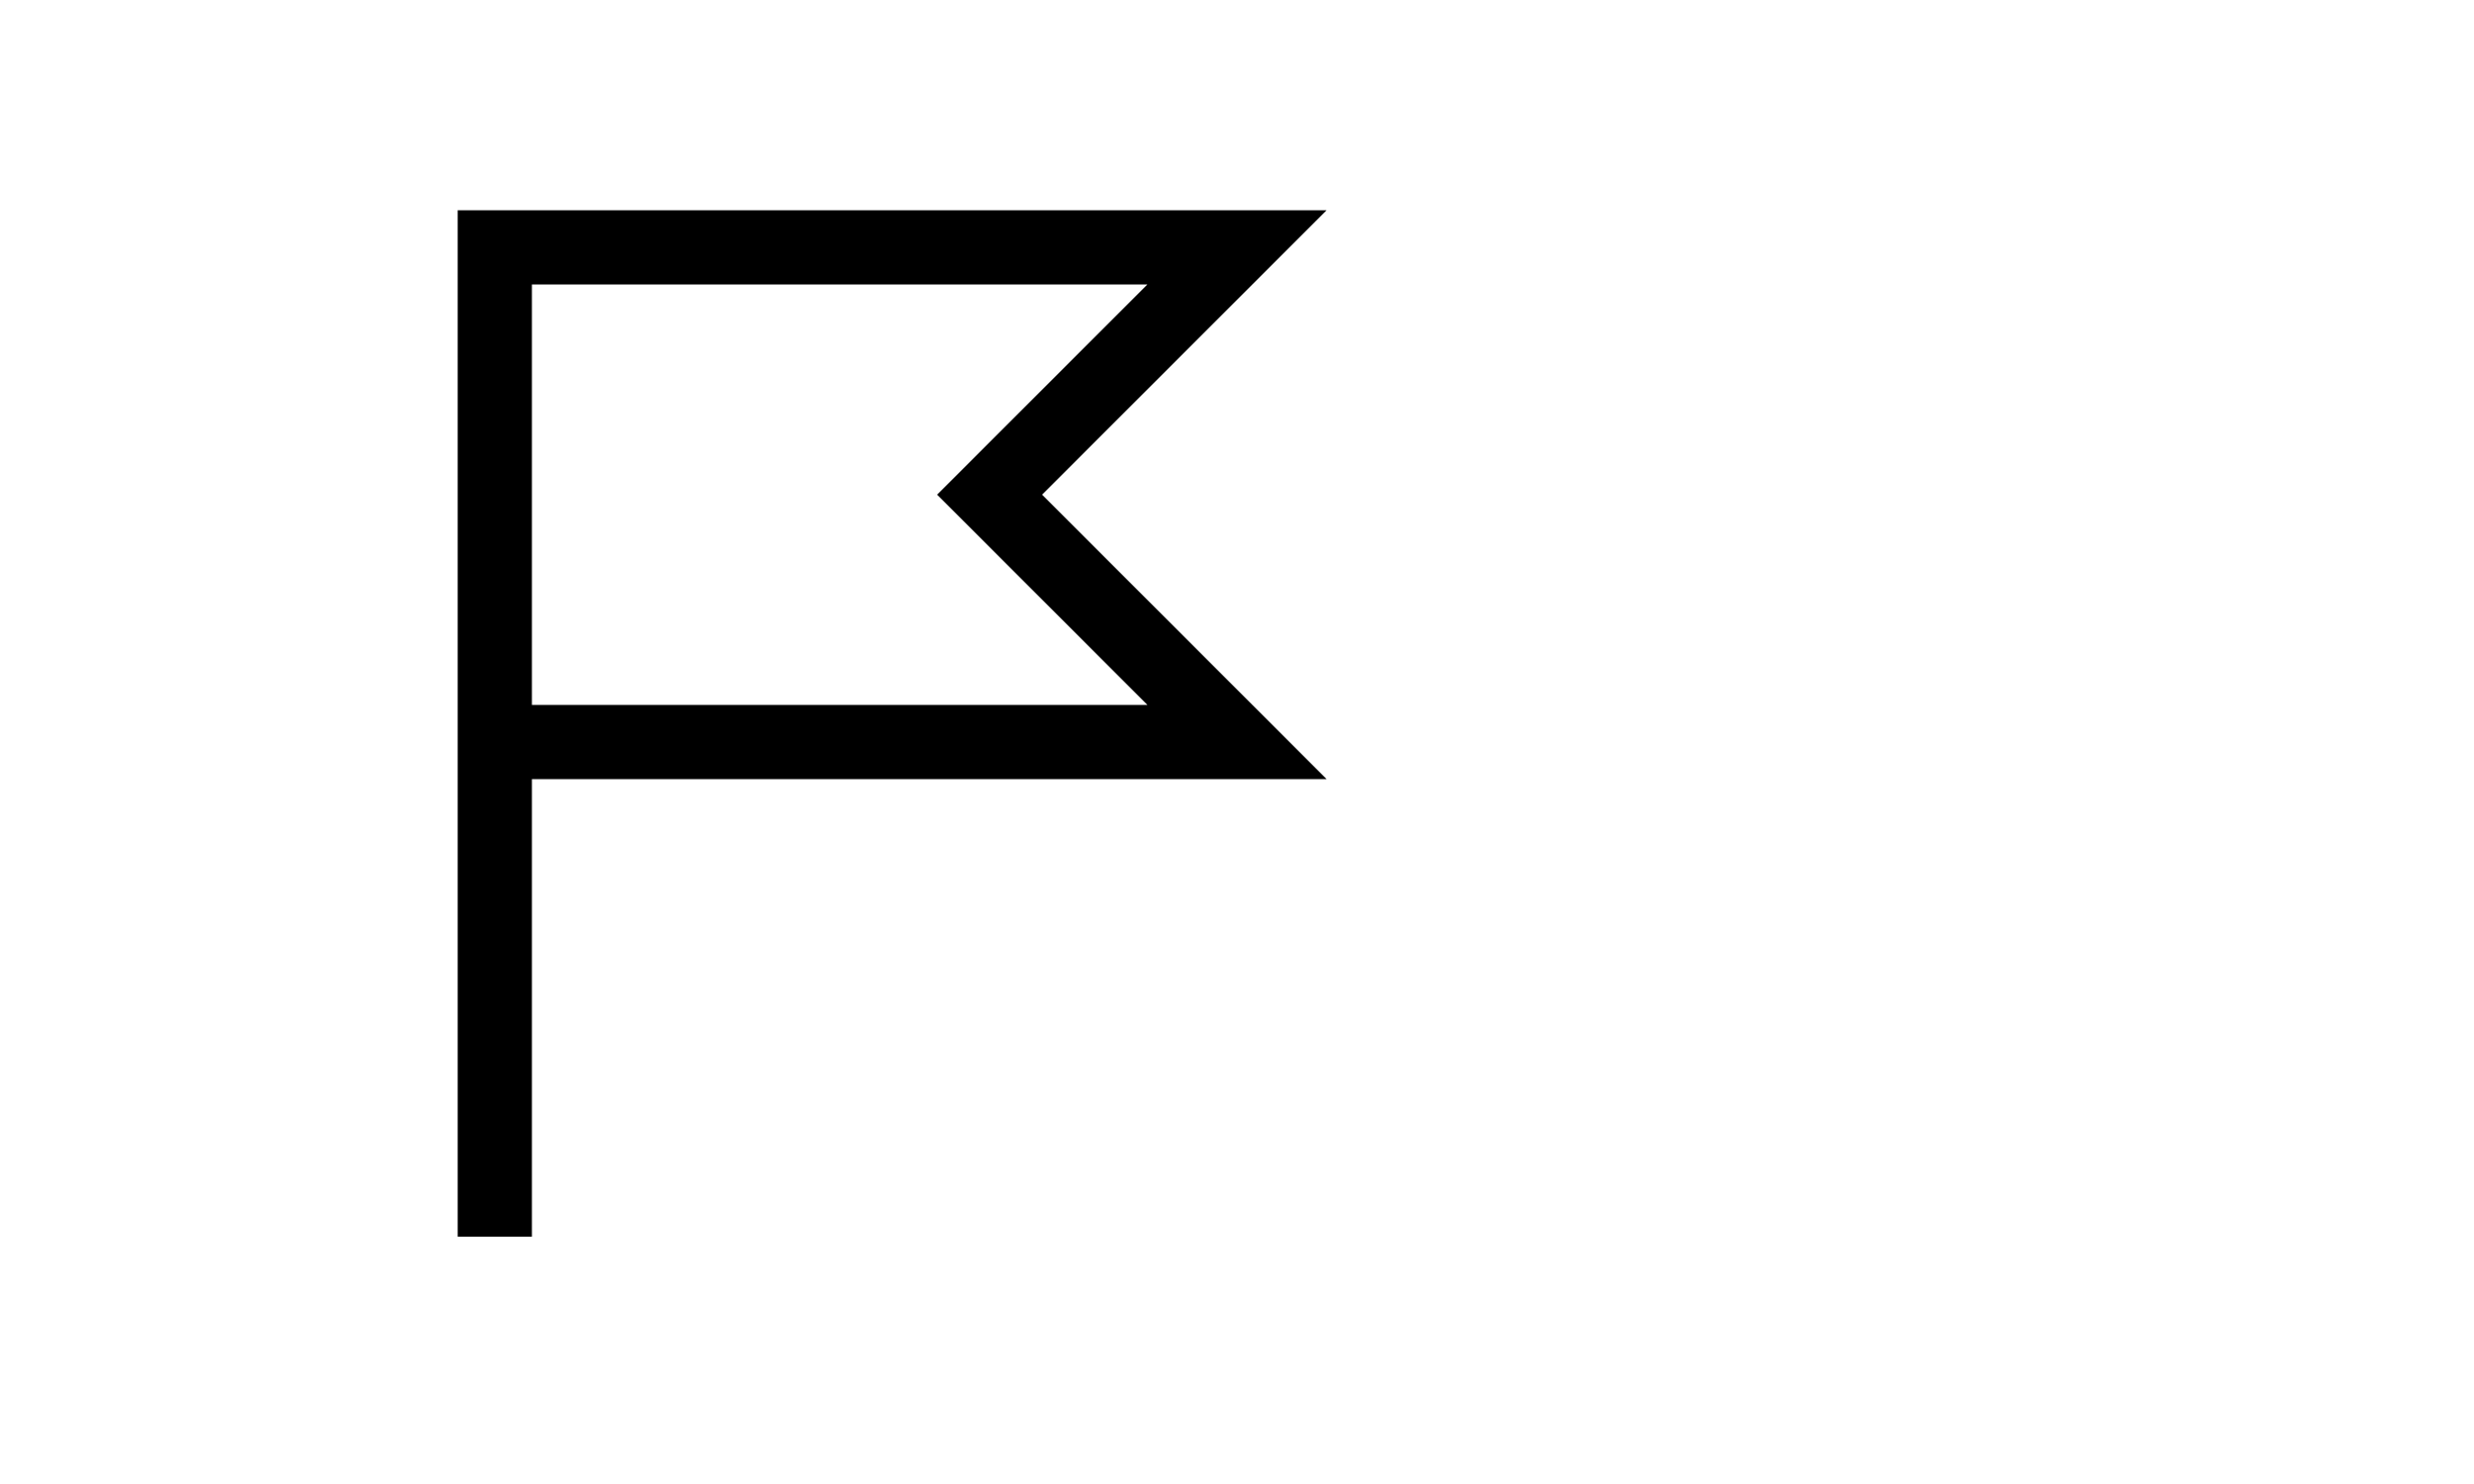<?xml version="1.0" encoding="UTF-8"?>
<svg width="10mm" height="6mm" viewBox="0 0 10 6" xmlns="http://www.w3.org/2000/svg">
  <!-- Field Weld Symbol -->
  <path d="M 2 5 L 2 1 L 5 1 L 4 2 L 5 3 L 2 3" fill="none" stroke="black" stroke-width="0.3"/>
</svg>